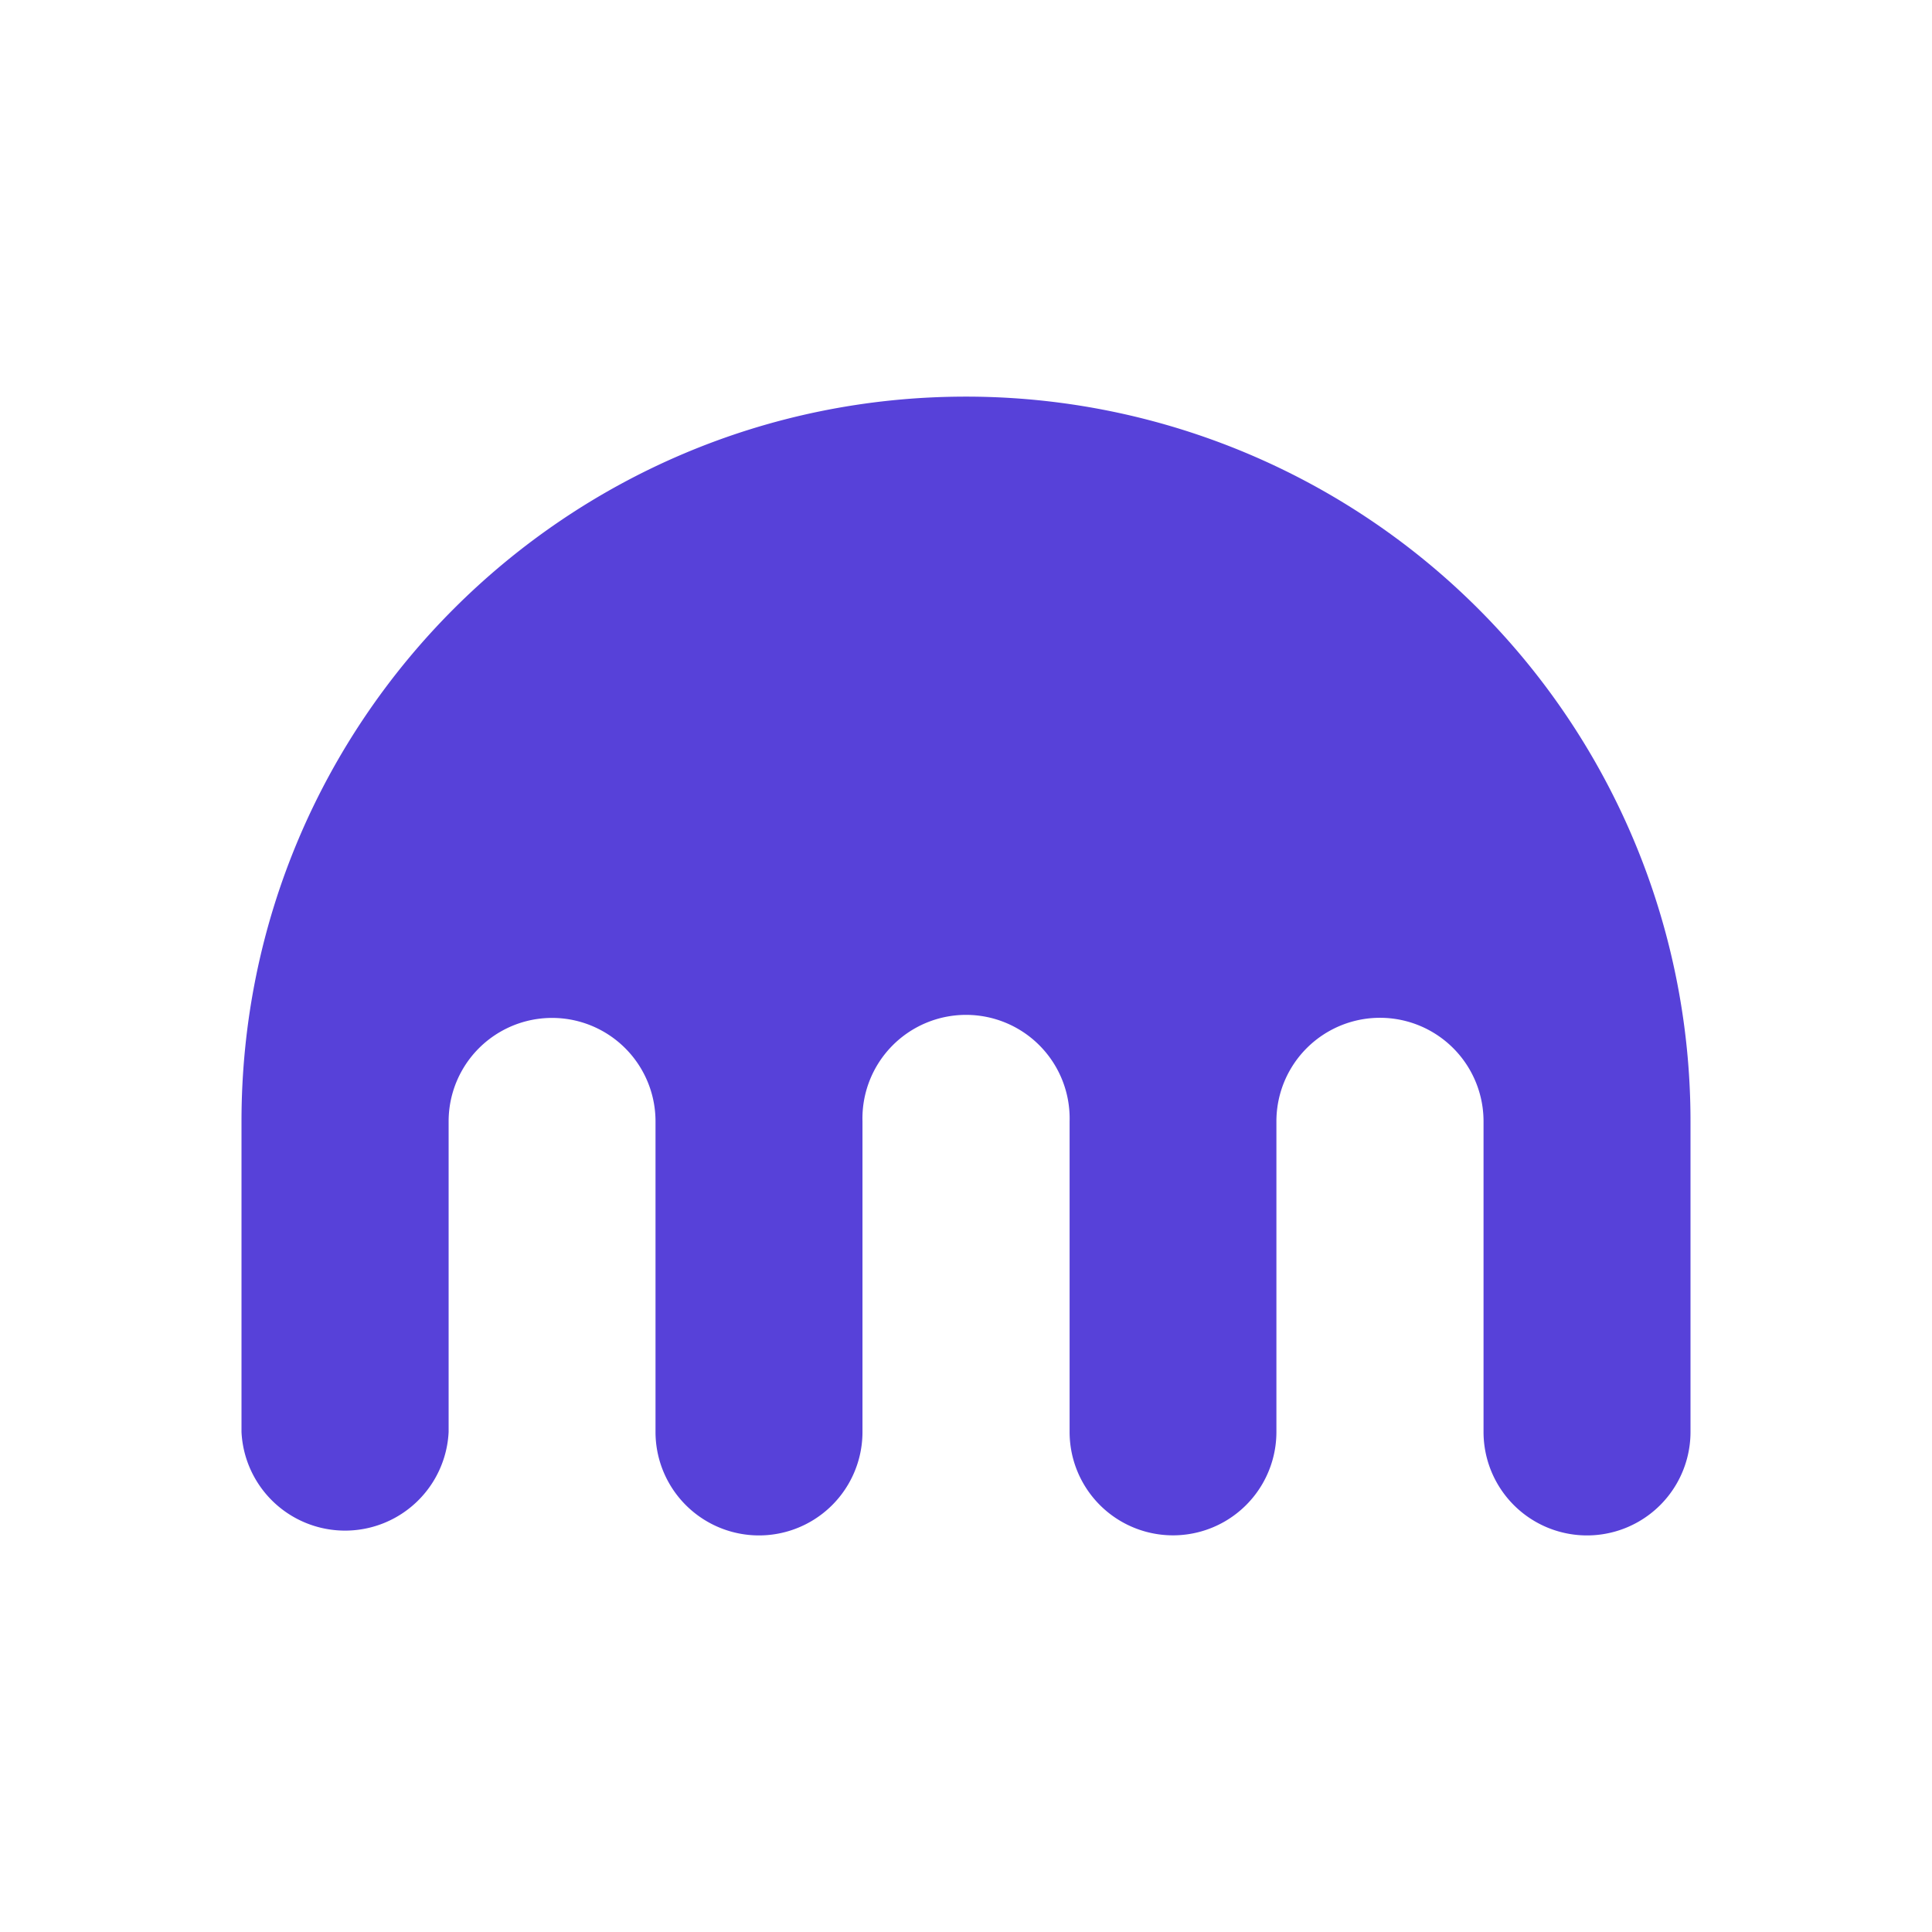 <svg xmlns="http://www.w3.org/2000/svg" width="24" height="24" fill="none" viewBox="0 0 24 24">
    <path fill="#5741D9" d="M11.999 4.927C7.029 4.927 3 8.958 3 13.93v3.858a1.288 1.288 0 0 0 2.573 0V13.93a1.283 1.283 0 1 1 2.57 0v3.858a1.285 1.285 0 1 0 2.571 0V13.93a1.287 1.287 0 1 1 2.573 0v3.858a1.284 1.284 0 1 0 2.569 0V13.93a1.285 1.285 0 1 1 2.573 0v3.858a1.285 1.285 0 0 0 2.571 0V13.93a9 9 0 0 0-9.001-9.003"/>
</svg>
